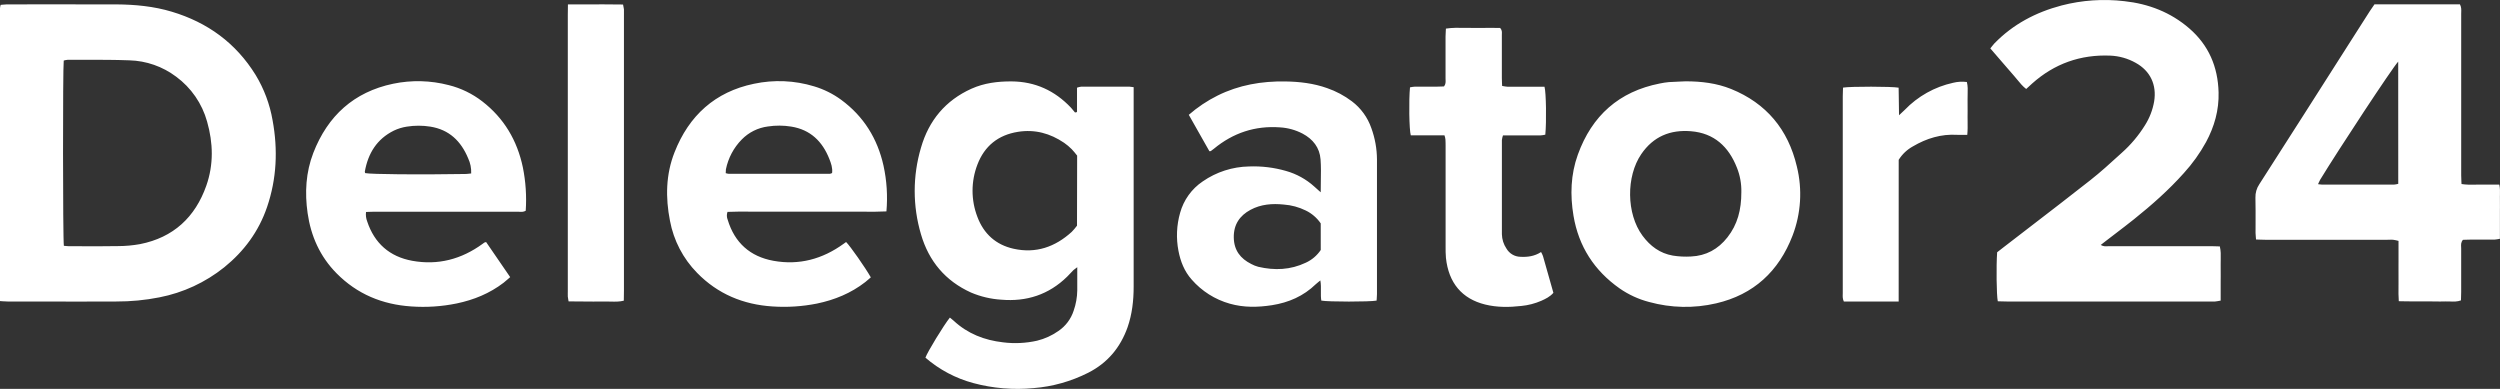<svg width="180" height="28" viewBox="0 0 180 28" fill="none" xmlns="http://www.w3.org/2000/svg">
<rect x="0" y="0" width="180" height="28" fill="#333333" stroke="none"/>
<path fill-rule="evenodd" clip-rule="evenodd" d="M151.253 17.636C151.438 17.748 151.602 17.738 151.755 17.729C151.798 17.727 151.84 17.724 151.881 17.725C154.328 17.729 156.777 17.729 159.226 17.725C159.359 17.725 159.491 17.73 159.627 17.736H159.629C159.694 17.738 159.761 17.741 159.828 17.743C159.906 18.066 159.899 18.372 159.892 18.671C159.888 18.793 159.886 18.913 159.888 19.033C159.896 19.327 159.893 19.621 159.891 19.915C159.89 19.983 159.89 20.05 159.889 20.117C159.889 20.197 159.888 20.277 159.888 20.356V21.644C159.837 21.653 159.789 21.661 159.745 21.669L159.744 21.669L159.742 21.669L159.714 21.675L159.694 21.678C159.671 21.682 159.649 21.686 159.628 21.689C159.58 21.697 159.533 21.704 159.487 21.708C159.407 21.715 159.336 21.713 159.266 21.711C159.23 21.709 159.195 21.708 159.158 21.708H144.475C144.325 21.708 144.179 21.703 144.037 21.698C143.971 21.696 143.905 21.693 143.84 21.692C143.748 21.237 143.724 19.161 143.794 18.163C143.931 18.053 144.087 17.933 144.245 17.812C144.894 17.31 145.546 16.809 146.197 16.309C147.635 15.205 149.072 14.1 150.494 12.98C151.238 12.396 151.942 11.754 152.644 11.114L152.774 10.996C153.418 10.423 153.976 9.76 154.432 9.027C154.768 8.5 154.995 7.911 155.1 7.295C155.291 6.104 154.82 5.103 153.769 4.524C153.209 4.209 152.584 4.032 151.943 4.005C149.798 3.917 147.921 4.58 146.313 6.015C146.245 6.075 146.18 6.138 146.112 6.2L145.885 6.407C145.635 6.216 145.438 5.976 145.244 5.739L145.244 5.738C145.166 5.643 145.088 5.548 145.008 5.457C144.85 5.278 144.697 5.099 144.543 4.921L144.542 4.92C144.423 4.78 144.303 4.641 144.18 4.501C143.983 4.275 143.78 4.039 143.57 3.795C143.482 3.693 143.393 3.589 143.303 3.484C143.33 3.453 143.354 3.423 143.377 3.393L143.382 3.386L143.393 3.373L143.407 3.354L143.427 3.328L143.427 3.328C143.48 3.258 143.53 3.194 143.587 3.135C144.937 1.743 146.583 0.882 148.439 0.392C149.912 0.011 151.442 -0.093 152.952 0.084C154.695 0.273 156.282 0.88 157.628 2.044C159.029 3.257 159.688 4.809 159.738 6.646C159.773 7.929 159.436 9.114 158.834 10.232C158.391 11.037 157.854 11.787 157.236 12.464C156.146 13.684 154.926 14.761 153.653 15.781C153.215 16.131 152.771 16.47 152.326 16.81L152.326 16.81C152.102 16.981 151.878 17.152 151.654 17.324C151.544 17.405 151.434 17.492 151.304 17.596L151.253 17.636ZM0 21.677V0.584C0.008 0.505 0.024 0.427 0.047 0.351C0.096 0.347 0.143 0.342 0.19 0.337C0.291 0.326 0.388 0.316 0.486 0.316C1.363 0.316 2.24 0.314 3.117 0.313C4.87 0.311 6.623 0.308 8.372 0.316C9.725 0.325 11.072 0.452 12.373 0.844C14.938 1.615 16.978 3.09 18.403 5.393C19.013 6.398 19.429 7.51 19.628 8.671C20.015 10.781 19.925 12.872 19.226 14.914C18.629 16.662 17.574 18.09 16.148 19.244C14.787 20.335 13.183 21.078 11.475 21.41C10.453 21.612 9.414 21.711 8.373 21.708C6.633 21.717 4.893 21.714 3.153 21.711C2.283 21.71 1.413 21.708 0.543 21.708C0.435 21.71 0.326 21.702 0.195 21.692C0.135 21.687 0.071 21.682 0 21.677ZM4.598 17.698C4.644 17.702 4.688 17.707 4.729 17.711C4.806 17.719 4.876 17.727 4.946 17.727C5.277 17.727 5.608 17.728 5.938 17.729H5.939H5.939H5.939H5.939C6.795 17.732 7.651 17.734 8.506 17.719C9.036 17.718 9.564 17.67 10.086 17.576C12.481 17.102 14.055 15.644 14.857 13.361C15.388 11.848 15.351 10.299 14.912 8.758C14.551 7.457 13.765 6.316 12.68 5.519C11.707 4.788 10.533 4.377 9.318 4.344C8.244 4.303 7.167 4.304 6.091 4.306H6.091H6.091H6.09H6.09C5.687 4.306 5.285 4.306 4.883 4.305C4.783 4.313 4.685 4.331 4.589 4.36C4.518 4.912 4.522 17.182 4.598 17.698ZM81.623 6.276V6.871V20.642C81.623 21.64 81.513 22.619 81.185 23.564C80.661 25.033 79.738 26.136 78.345 26.841C77.12 27.46 75.787 27.835 74.42 27.944C72.963 28.084 71.493 27.961 70.079 27.582C68.807 27.24 67.629 26.615 66.631 25.753C66.761 25.363 67.946 23.419 68.391 22.866C68.405 22.877 68.418 22.888 68.432 22.899C68.448 22.912 68.465 22.925 68.481 22.939L68.482 22.939C68.546 22.991 68.609 23.042 68.67 23.097C69.675 24.028 70.876 24.494 72.221 24.648C73.037 24.751 73.865 24.711 74.667 24.531C75.218 24.396 75.738 24.16 76.202 23.834C76.723 23.483 77.111 22.966 77.305 22.366C77.469 21.898 77.556 21.406 77.563 20.91V19.239C77.469 19.302 77.38 19.37 77.294 19.442C77.22 19.516 77.149 19.592 77.077 19.668C76.998 19.753 76.919 19.837 76.837 19.918C75.511 21.217 73.915 21.733 72.086 21.577C71.339 21.53 70.605 21.357 69.915 21.064C68.07 20.23 66.876 18.807 66.312 16.875C65.707 14.837 65.707 12.666 66.312 10.629C66.877 8.669 68.078 7.23 69.941 6.389C70.858 5.977 71.831 5.856 72.828 5.861C74.529 5.872 75.947 6.523 77.111 7.755C77.186 7.836 77.257 7.924 77.319 8.001L77.32 8.001V8.001L77.343 8.03L77.351 8.04C77.367 8.06 77.383 8.079 77.398 8.097C77.43 8.092 77.453 8.09 77.471 8.088C77.5 8.084 77.512 8.083 77.52 8.076C77.527 8.071 77.533 8.065 77.537 8.057C77.539 8.055 77.54 8.053 77.54 8.051L77.541 8.049L77.542 8.047C77.544 8.042 77.545 8.037 77.545 8.032V6.312C77.638 6.279 77.735 6.255 77.833 6.242C79.003 6.237 80.172 6.237 81.341 6.242C81.436 6.248 81.53 6.26 81.623 6.276ZM77.554 11.205C77.432 11.044 77.302 10.889 77.163 10.741C76.995 10.571 76.812 10.418 76.615 10.281C75.608 9.6 74.515 9.298 73.294 9.492C71.869 9.719 70.882 10.514 70.374 11.849C69.906 13.062 69.906 14.408 70.374 15.621C70.829 16.834 71.704 17.627 72.979 17.91C74.587 18.267 75.968 17.782 77.162 16.697C77.299 16.557 77.427 16.407 77.544 16.249L77.554 11.205ZM177.117 0.313H170.962C170.916 0.38 170.873 0.442 170.832 0.502C170.76 0.606 170.694 0.702 170.628 0.801C170.126 1.589 169.623 2.376 169.12 3.163C166.976 6.534 164.827 9.901 162.671 13.264C162.477 13.551 162.379 13.893 162.391 14.24C162.405 14.857 162.403 15.473 162.401 16.089V16.091C162.4 16.319 162.399 16.547 162.399 16.775C162.399 16.87 162.409 16.968 162.42 17.08V17.08C162.425 17.131 162.43 17.186 162.435 17.244C162.522 17.246 162.606 17.25 162.688 17.253L162.689 17.253H162.69C162.832 17.259 162.968 17.264 163.104 17.264H171.874C171.923 17.264 171.972 17.262 172.021 17.261H172.021C172.119 17.257 172.216 17.254 172.312 17.264C172.441 17.282 172.568 17.309 172.693 17.344V18.791C172.693 18.875 172.693 18.959 172.692 19.043C172.692 19.119 172.692 19.195 172.692 19.271C172.691 19.591 172.69 19.91 172.693 20.224C172.693 20.275 172.693 20.325 172.693 20.376C172.693 20.416 172.693 20.456 172.693 20.496L172.692 20.539C172.692 20.578 172.692 20.616 172.692 20.655V20.656V20.656V20.656V20.656C172.688 20.988 172.685 21.327 172.713 21.687C172.848 21.689 172.978 21.691 173.105 21.694H173.106C173.354 21.698 173.591 21.703 173.833 21.703H174.929C174.959 21.703 174.989 21.703 175.019 21.703C175.054 21.703 175.088 21.703 175.122 21.703C175.156 21.704 175.19 21.704 175.224 21.705L175.312 21.706C175.568 21.709 175.824 21.712 176.079 21.703C176.184 21.699 176.289 21.703 176.395 21.707C176.653 21.718 176.916 21.728 177.189 21.629C177.19 21.56 177.193 21.492 177.195 21.424V21.422L177.195 21.42C177.2 21.287 177.205 21.156 177.205 21.026V17.886C177.205 17.848 177.203 17.811 177.201 17.772C177.193 17.61 177.185 17.439 177.332 17.267C177.352 17.267 177.372 17.266 177.392 17.265C177.419 17.264 177.446 17.263 177.474 17.262H177.474C177.589 17.258 177.714 17.253 177.84 17.253H179.594C179.728 17.242 179.862 17.221 179.994 17.192V15.244C179.994 15.199 179.994 15.154 179.994 15.11C179.995 15.051 179.995 14.993 179.996 14.935C179.998 14.73 180 14.525 179.994 14.308C179.992 14.26 179.992 14.211 179.993 14.162C179.994 14.114 179.995 14.066 179.996 14.017V14.016C180.002 13.784 180.009 13.546 179.948 13.291H179.896L179.854 13.291C179.732 13.292 179.613 13.293 179.495 13.293C179.203 13.295 178.918 13.297 178.619 13.291C178.481 13.289 178.343 13.291 178.204 13.294C177.888 13.3 177.567 13.306 177.229 13.25C177.226 13.178 177.223 13.108 177.219 13.04C177.213 12.898 177.206 12.763 177.206 12.63V8.55V1.006C177.206 0.998 177.206 0.99 177.206 0.982C177.206 0.971 177.206 0.959 177.207 0.948C177.207 0.926 177.208 0.904 177.209 0.882V0.88V0.879V0.878L177.209 0.876C177.215 0.701 177.222 0.517 177.117 0.313ZM167.046 12.95C168.379 10.762 172.253 4.877 172.671 4.436L172.674 13.236C172.571 13.265 172.464 13.284 172.357 13.293H167.205C167.149 13.293 167.091 13.286 167.022 13.276L167.021 13.276L167.02 13.276C166.983 13.271 166.943 13.265 166.899 13.26C166.918 13.22 166.935 13.181 166.951 13.145C166.982 13.073 167.01 13.009 167.046 12.95ZM124.639 6.406C123.596 5.986 122.49 5.855 121.368 5.855C121.233 5.861 121.099 5.866 120.964 5.872H120.963C120.697 5.883 120.43 5.893 120.161 5.911C119.943 5.931 119.726 5.965 119.512 6.01C116.57 6.587 114.616 8.327 113.603 11.138C113.089 12.566 113.042 14.048 113.292 15.535C113.663 17.746 114.79 19.484 116.613 20.767C117.259 21.216 117.979 21.547 118.74 21.744C120.315 22.178 121.973 22.212 123.564 21.841C126.263 21.213 128.077 19.533 129.064 16.964C129.673 15.376 129.781 13.638 129.373 11.986C128.746 9.321 127.177 7.436 124.639 6.406ZM125.062 12.083C125.283 12.638 125.39 13.233 125.377 13.831C125.38 15.12 125.093 16.177 124.374 17.09C123.704 17.945 122.831 18.42 121.749 18.468C121.314 18.494 120.876 18.472 120.445 18.403C119.523 18.243 118.817 17.724 118.26 16.969C117.089 15.383 117.081 12.699 118.167 11.103C119.04 9.822 120.26 9.328 121.748 9.449C123.418 9.583 124.468 10.561 125.062 12.083ZM95.092 13.844C95.092 13.57 95.096 13.308 95.1 13.054C95.11 12.502 95.118 11.987 95.08 11.476C95.016 10.627 94.531 10.016 93.787 9.621C93.284 9.358 92.732 9.205 92.166 9.171C90.365 9.039 88.782 9.568 87.394 10.715C87.337 10.762 87.276 10.806 87.216 10.849C87.202 10.859 87.188 10.869 87.175 10.879C87.174 10.88 87.173 10.88 87.171 10.881C87.17 10.881 87.169 10.882 87.168 10.882C87.167 10.882 87.166 10.882 87.165 10.883C87.16 10.883 87.154 10.883 87.146 10.883C87.131 10.883 87.109 10.883 87.076 10.888C86.915 10.604 86.754 10.319 86.591 10.031C86.264 9.453 85.932 8.866 85.593 8.267C86.222 7.719 86.918 7.253 87.665 6.881C89.199 6.118 90.844 5.836 92.545 5.864C93.573 5.88 94.581 5.998 95.555 6.345C96.195 6.566 96.796 6.887 97.337 7.295C97.983 7.783 98.47 8.454 98.736 9.222C99 9.947 99.138 10.712 99.142 11.484C99.138 14.714 99.138 17.943 99.142 21.172C99.142 21.28 99.134 21.388 99.126 21.493C99.124 21.514 99.123 21.534 99.121 21.555C99.119 21.584 99.117 21.614 99.115 21.643C98.627 21.738 95.614 21.737 95.135 21.643C95.099 21.429 95.102 21.208 95.105 20.979V20.979C95.109 20.728 95.113 20.466 95.066 20.191C95.017 20.231 94.973 20.265 94.933 20.296C94.855 20.357 94.792 20.407 94.737 20.462C93.852 21.321 92.784 21.785 91.579 21.974C90.56 22.131 89.545 22.151 88.542 21.864C87.48 21.565 86.528 20.962 85.801 20.128C85.272 19.534 84.994 18.82 84.848 18.056C84.674 17.151 84.714 16.218 84.966 15.331C85.221 14.402 85.8 13.596 86.597 13.061C87.581 12.38 88.742 12.006 89.936 11.985C90.831 11.951 91.727 12.059 92.588 12.307C93.347 12.519 94.048 12.906 94.633 13.436C94.719 13.515 94.805 13.591 94.928 13.7C94.977 13.742 95.03 13.789 95.092 13.844ZM95.092 16.083C94.818 15.684 94.446 15.364 94.012 15.155C93.518 14.913 92.983 14.768 92.436 14.728C91.607 14.643 90.791 14.701 90.038 15.106C89.246 15.53 88.816 16.183 88.832 17.104C88.849 18.024 89.31 18.617 90.091 19.008C90.251 19.095 90.422 19.163 90.598 19.21C91.769 19.483 92.916 19.437 94.017 18.914C94.453 18.715 94.826 18.398 95.094 18L95.092 16.083ZM36.733 19.953L34.999 17.426C34.959 17.434 34.919 17.446 34.88 17.461C34.848 17.482 34.817 17.505 34.786 17.528L34.786 17.528L34.785 17.529L34.785 17.529C34.772 17.538 34.76 17.548 34.747 17.557C33.225 18.667 31.532 19.114 29.681 18.777C28.059 18.482 26.959 17.523 26.434 15.932C26.353 15.719 26.325 15.489 26.353 15.263C26.418 15.26 26.482 15.258 26.544 15.255C26.688 15.249 26.825 15.243 26.962 15.243C30.391 15.247 33.823 15.247 37.258 15.243C37.301 15.243 37.345 15.245 37.39 15.248C37.543 15.257 37.701 15.266 37.852 15.173C37.923 14.128 37.853 13.078 37.646 12.051C37.237 10.108 36.288 8.505 34.715 7.292C34.003 6.744 33.187 6.348 32.317 6.13C31.004 5.787 29.63 5.753 28.301 6.03C25.485 6.621 23.594 8.338 22.559 11.008C22.018 12.406 21.937 13.871 22.148 15.345C22.386 17.005 23.04 18.47 24.231 19.677C25.716 21.182 27.536 21.926 29.612 22.064C30.706 22.142 31.806 22.069 32.88 21.849C34.111 21.592 35.25 21.13 36.257 20.359C36.362 20.278 36.462 20.19 36.57 20.095C36.622 20.049 36.676 20.002 36.733 19.953ZM33.495 12.527C30.161 12.582 26.721 12.552 26.295 12.464C26.291 12.45 26.285 12.436 26.28 12.423C26.271 12.401 26.263 12.381 26.266 12.364C26.497 11.041 27.137 10.007 28.36 9.403C28.656 9.262 28.971 9.166 29.295 9.117C29.854 9.028 30.424 9.028 30.982 9.117C32.34 9.333 33.194 10.161 33.706 11.397C33.867 11.737 33.942 12.112 33.925 12.489C33.875 12.493 33.825 12.499 33.777 12.505H33.776C33.681 12.516 33.588 12.527 33.495 12.527ZM63.823 15.221C63.274 15.249 62.74 15.246 62.211 15.242H62.211C61.974 15.241 61.738 15.239 61.502 15.241C60.995 15.243 60.482 15.243 59.969 15.242L59.682 15.241C59.521 15.241 59.361 15.241 59.2 15.241H56.956H54.654C54.451 15.241 54.248 15.239 54.046 15.238H54.045H54.045H54.044C53.484 15.234 52.929 15.23 52.379 15.256C52.314 15.443 52.32 15.649 52.397 15.832C52.898 17.485 54.014 18.471 55.68 18.776C57.533 19.116 59.223 18.654 60.745 17.55C60.792 17.516 60.839 17.482 60.885 17.449L60.919 17.425C61.213 17.713 62.296 19.258 62.699 19.969C62.657 20.006 62.614 20.043 62.571 20.081C62.482 20.159 62.392 20.239 62.297 20.312C61.267 21.112 60.096 21.591 58.825 21.856C57.768 22.067 56.687 22.138 55.611 22.064C53.515 21.927 51.68 21.172 50.189 19.644C49.182 18.618 48.502 17.313 48.238 15.896C47.909 14.227 47.938 12.557 48.567 10.964C49.602 8.324 51.487 6.611 54.285 6.031C55.721 5.725 57.211 5.789 58.616 6.217C59.317 6.427 59.977 6.755 60.568 7.188C62.184 8.377 63.177 9.975 63.613 11.929C63.849 13.009 63.92 14.119 63.823 15.221ZM59.911 12.453C59.957 12.092 59.838 11.762 59.712 11.443C59.213 10.181 58.35 9.338 56.971 9.115C56.413 9.024 55.843 9.021 55.283 9.107C54.572 9.199 53.912 9.528 53.409 10.041C52.828 10.63 52.431 11.377 52.266 12.19C52.255 12.282 52.25 12.375 52.251 12.468C52.325 12.491 52.401 12.508 52.478 12.516H59.746C59.804 12.505 59.859 12.485 59.911 12.457V12.453ZM101.576 9.744H104.002C104.083 9.963 104.082 10.146 104.082 10.32C104.082 10.35 104.082 10.38 104.082 10.41C104.082 10.429 104.083 10.448 104.083 10.466V17.736C104.078 18.011 104.086 18.287 104.107 18.561C104.298 20.374 105.266 21.514 106.929 21.925C107.788 22.138 108.665 22.128 109.542 22.028C110.033 21.98 110.513 21.856 110.967 21.66C111.285 21.517 111.595 21.369 111.844 21.084C111.76 20.789 111.677 20.495 111.594 20.2C111.428 19.613 111.262 19.025 111.094 18.438C111.056 18.337 111.01 18.24 110.957 18.146C110.479 18.456 109.979 18.518 109.458 18.489C109.256 18.483 109.059 18.426 108.885 18.323C108.712 18.219 108.567 18.073 108.465 17.898C108.258 17.592 108.144 17.232 108.136 16.862C108.132 14.604 108.132 12.346 108.136 10.088C108.15 9.973 108.176 9.859 108.213 9.749H108.774H110.911C111.029 9.741 111.146 9.724 111.262 9.697C111.353 8.76 111.321 6.644 111.204 6.244H110.673H108.536C108.407 6.233 108.279 6.214 108.153 6.186C108.15 6.119 108.147 6.055 108.144 5.993C108.138 5.861 108.133 5.739 108.133 5.617V2.529C108.133 2.501 108.134 2.472 108.135 2.442C108.142 2.307 108.148 2.163 108.011 2.01C107.809 2.01 107.602 2.009 107.392 2.008C106.963 2.005 106.523 2.003 106.086 2.01C105.884 2.013 105.682 2.01 105.479 2.006H105.478C105.028 1.998 104.572 1.989 104.106 2.059C104.104 2.105 104.101 2.15 104.098 2.194C104.097 2.211 104.096 2.228 104.095 2.245C104.087 2.379 104.079 2.503 104.079 2.627V5.656C104.079 5.688 104.08 5.72 104.082 5.753C104.088 5.902 104.095 6.06 103.969 6.222C103.926 6.223 103.881 6.225 103.834 6.228L103.822 6.228C103.707 6.234 103.582 6.239 103.458 6.239H101.87C101.752 6.248 101.635 6.264 101.52 6.289C101.429 7.194 101.46 9.349 101.576 9.744ZM40.891 0.319C41.289 0.319 41.68 0.318 42.068 0.316C43.01 0.313 43.928 0.311 44.86 0.325C44.887 0.438 44.908 0.552 44.924 0.667C44.929 0.765 44.927 0.863 44.925 0.961C44.925 0.993 44.924 1.025 44.924 1.057C44.924 1.074 44.924 1.091 44.924 1.108V20.919C44.924 21.07 44.921 21.221 44.918 21.378C44.917 21.466 44.915 21.556 44.914 21.649C44.59 21.731 44.279 21.722 43.974 21.714H43.974C43.843 21.71 43.714 21.707 43.584 21.71C43.297 21.718 43.003 21.716 42.709 21.713C42.562 21.712 42.415 21.71 42.268 21.71L40.939 21.7C40.931 21.656 40.923 21.615 40.916 21.576C40.9 21.495 40.886 21.424 40.882 21.353C40.876 21.269 40.878 21.183 40.88 21.097C40.88 21.068 40.881 21.038 40.882 21.008C40.882 20.995 40.882 20.982 40.882 20.968V1.048C40.883 0.972 40.884 0.897 40.885 0.817C40.888 0.671 40.891 0.512 40.891 0.319ZM132.757 21.712H136.704L136.706 11.508C136.96 11.101 137.314 10.767 137.734 10.537C138.713 9.962 139.762 9.639 140.913 9.708C141.065 9.716 141.217 9.714 141.38 9.711C141.465 9.71 141.553 9.708 141.644 9.708C141.676 9.379 141.672 9.065 141.668 8.751C141.667 8.645 141.665 8.538 141.665 8.431C141.665 8.29 141.667 8.149 141.668 8.008C141.671 7.725 141.673 7.443 141.665 7.166C141.662 7.035 141.666 6.905 141.67 6.774C141.68 6.486 141.689 6.196 141.614 5.904C141.284 5.862 140.95 5.881 140.627 5.96C139.298 6.251 138.084 6.931 137.138 7.914C137.065 7.986 136.991 8.056 136.897 8.142C136.848 8.188 136.793 8.239 136.73 8.298C136.724 7.864 136.718 7.464 136.713 7.079C136.709 6.818 136.705 6.565 136.701 6.313C136.207 6.221 133.247 6.217 132.699 6.307C132.697 6.372 132.694 6.437 132.691 6.503C132.685 6.645 132.679 6.789 132.679 6.94V15.856V21.084C132.679 21.119 132.678 21.155 132.677 21.191C132.672 21.354 132.667 21.525 132.757 21.712Z" fill="white"/>
</svg>
